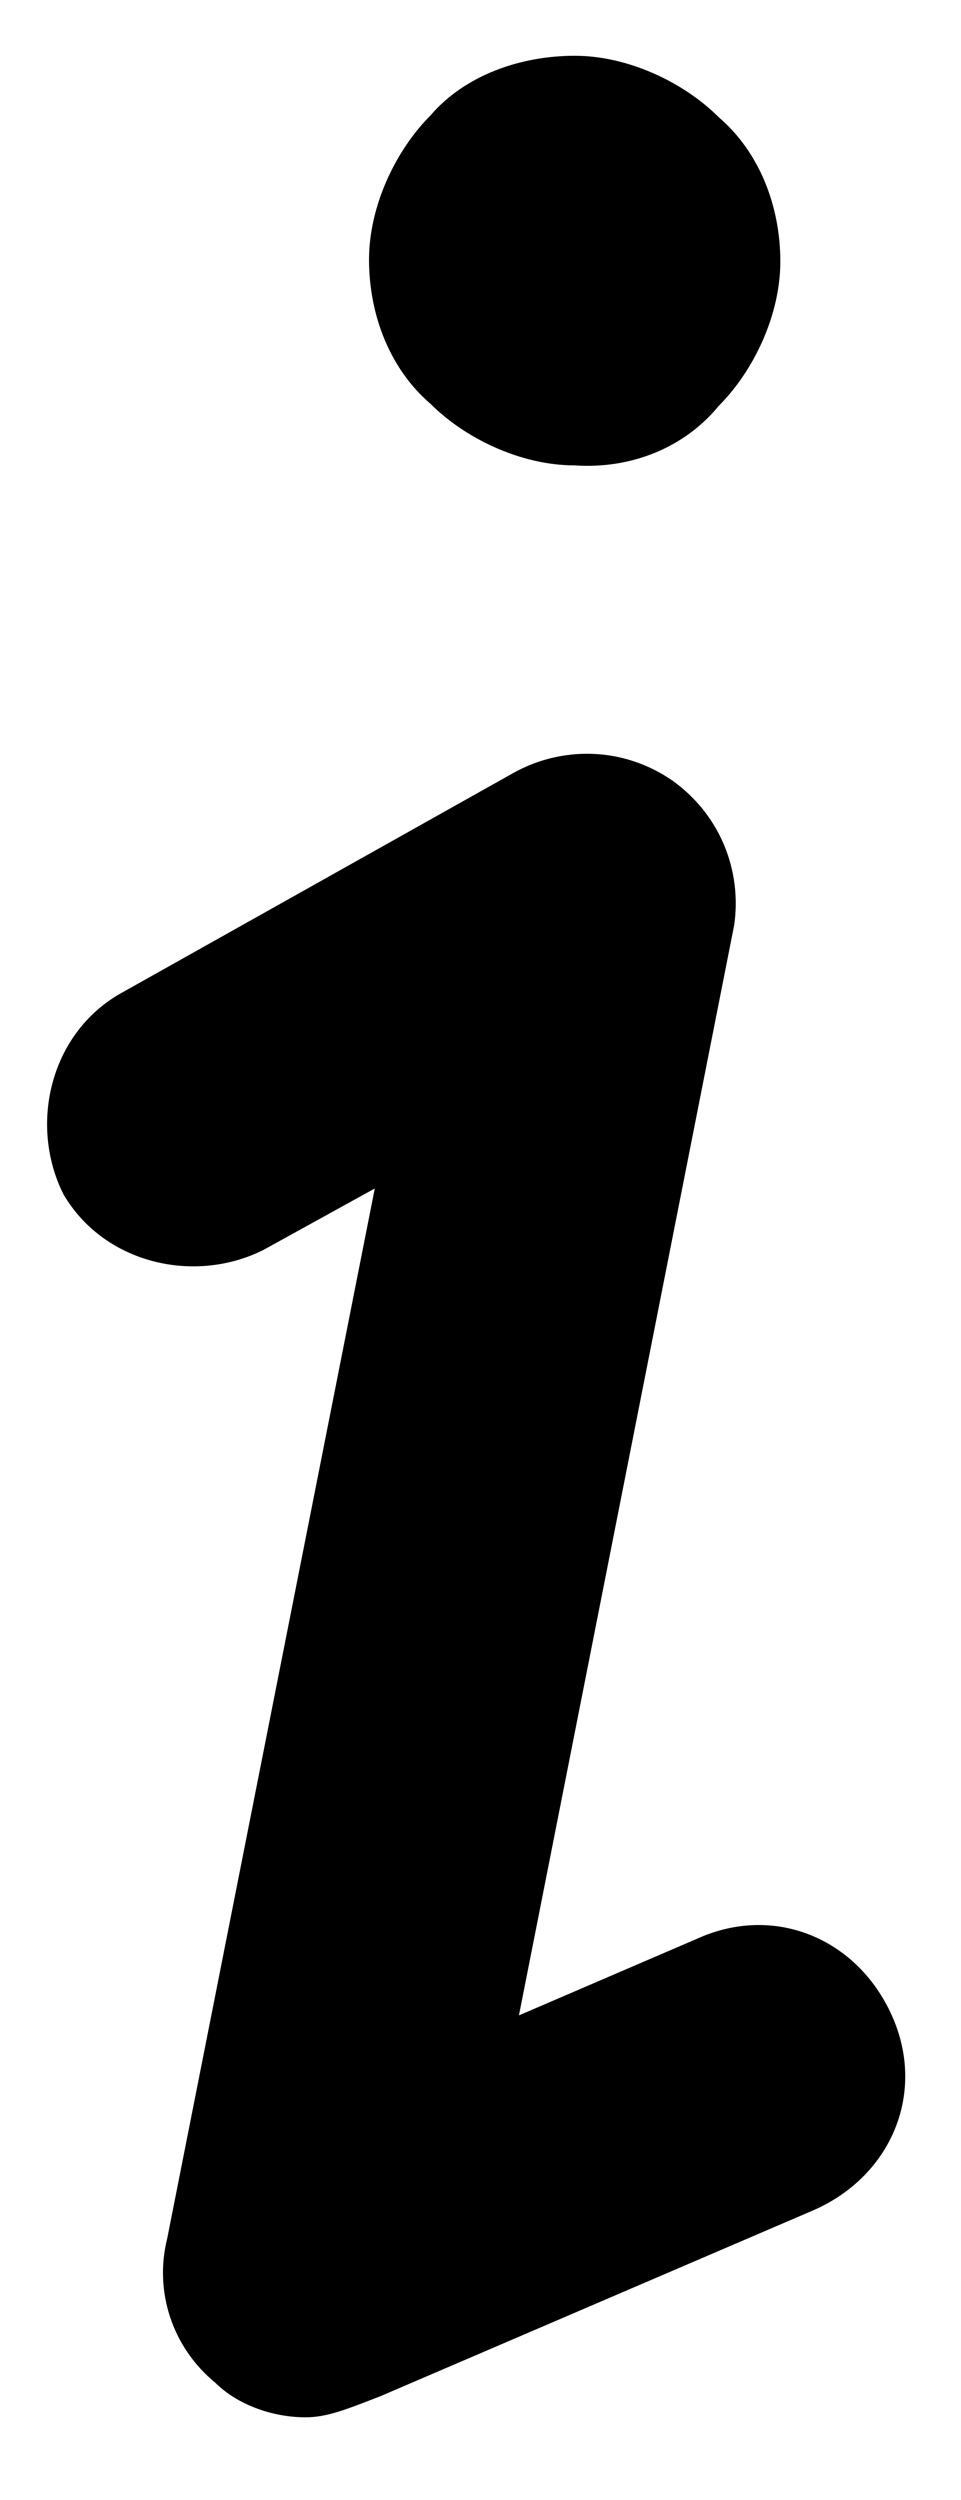 <svg xmlns="http://www.w3.org/2000/svg" width="50" height="130" viewBox="0 0 50 130"><path d="M15.9 125.7c-1.8 0-3.6-.7-4.7-1.8-2.2-1.8-3.2-4.7-2.5-7.5l10.8-54.6-5.8 3.2c-3.6 1.8-8.3.7-10.4-2.9-1.8-3.6-.7-8.3 2.9-10.4l20.5-11.5c2.5-1.4 5.7-1.4 8.3.4 2.5 1.8 3.6 4.7 3.2 7.5L27 104.8l9.3-4c4-1.8 8.3 0 10.1 4 1.8 4 0 8.3-4 10.1l-22.6 9.7c-1.8.7-2.8 1.1-3.9 1.1zM37.4 21.1c1.8-1.8 3.2-4.7 3.2-7.5 0-2.9-1.1-5.7-3.2-7.5-1.8-1.8-4.7-3.2-7.5-3.2s-5.7 1-7.5 3.1c-1.8 1.8-3.2 4.7-3.2 7.5 0 2.9 1.1 5.7 3.2 7.5 1.8 1.8 4.7 3.2 7.5 3.2 2.9.2 5.7-.9 7.5-3.1z"/></svg>